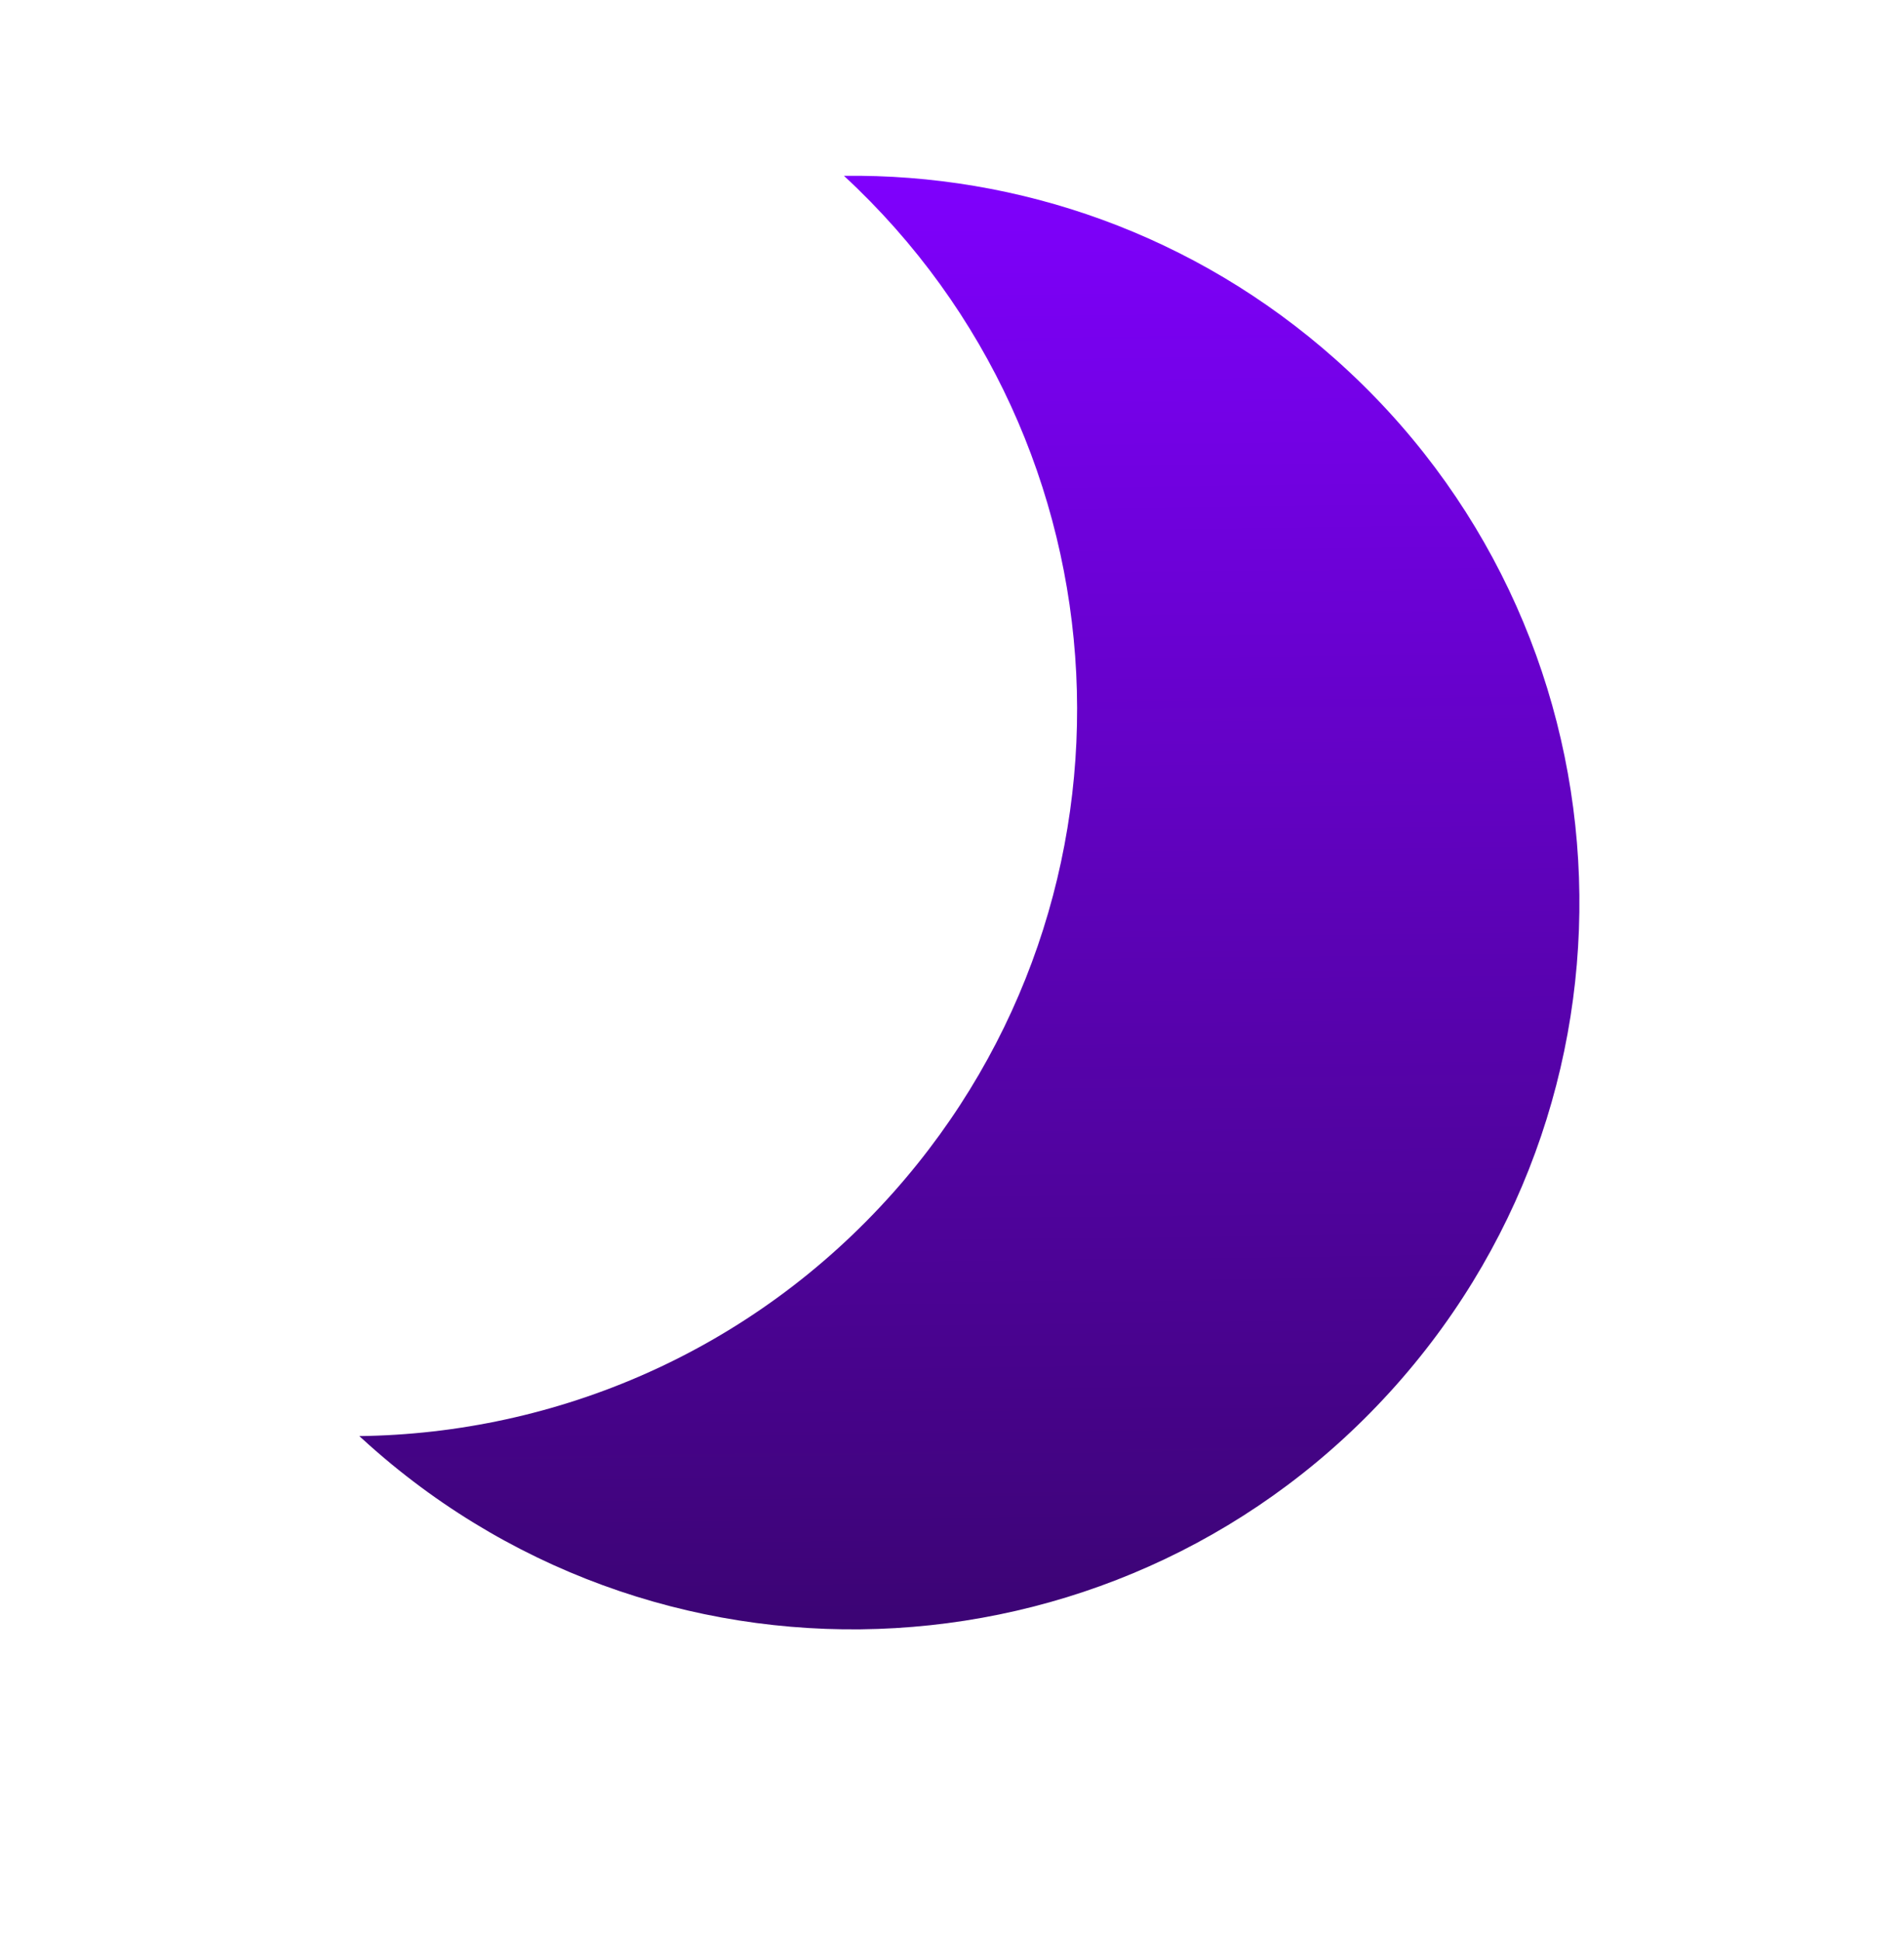 <svg width="52" height="53" viewBox="0 0 52 53" fill="none" xmlns="http://www.w3.org/2000/svg">
<path fill-rule="evenodd" clip-rule="evenodd" d="M10.106 39.477C18.298 46.758 30.841 46.02 38.123 37.828C45.404 29.637 44.666 17.093 36.474 9.812C32.627 6.392 27.82 4.741 23.049 4.801C30.964 12.118 31.598 24.459 24.404 32.552C20.543 36.897 15.201 39.145 9.813 39.212C9.909 39.301 10.007 39.389 10.106 39.477Z" fill="url(#paint0_linear)"/>
<defs>
<linearGradient id="paint0_linear" x1="30.862" y1="44.621" x2="30.392" y2="4.218" gradientUnits="userSpaceOnUse">
<stop stop-color="#3B0473"/>
<stop offset="1" stop-color="#8000FF"/>
</linearGradient>
</defs>
</svg>
